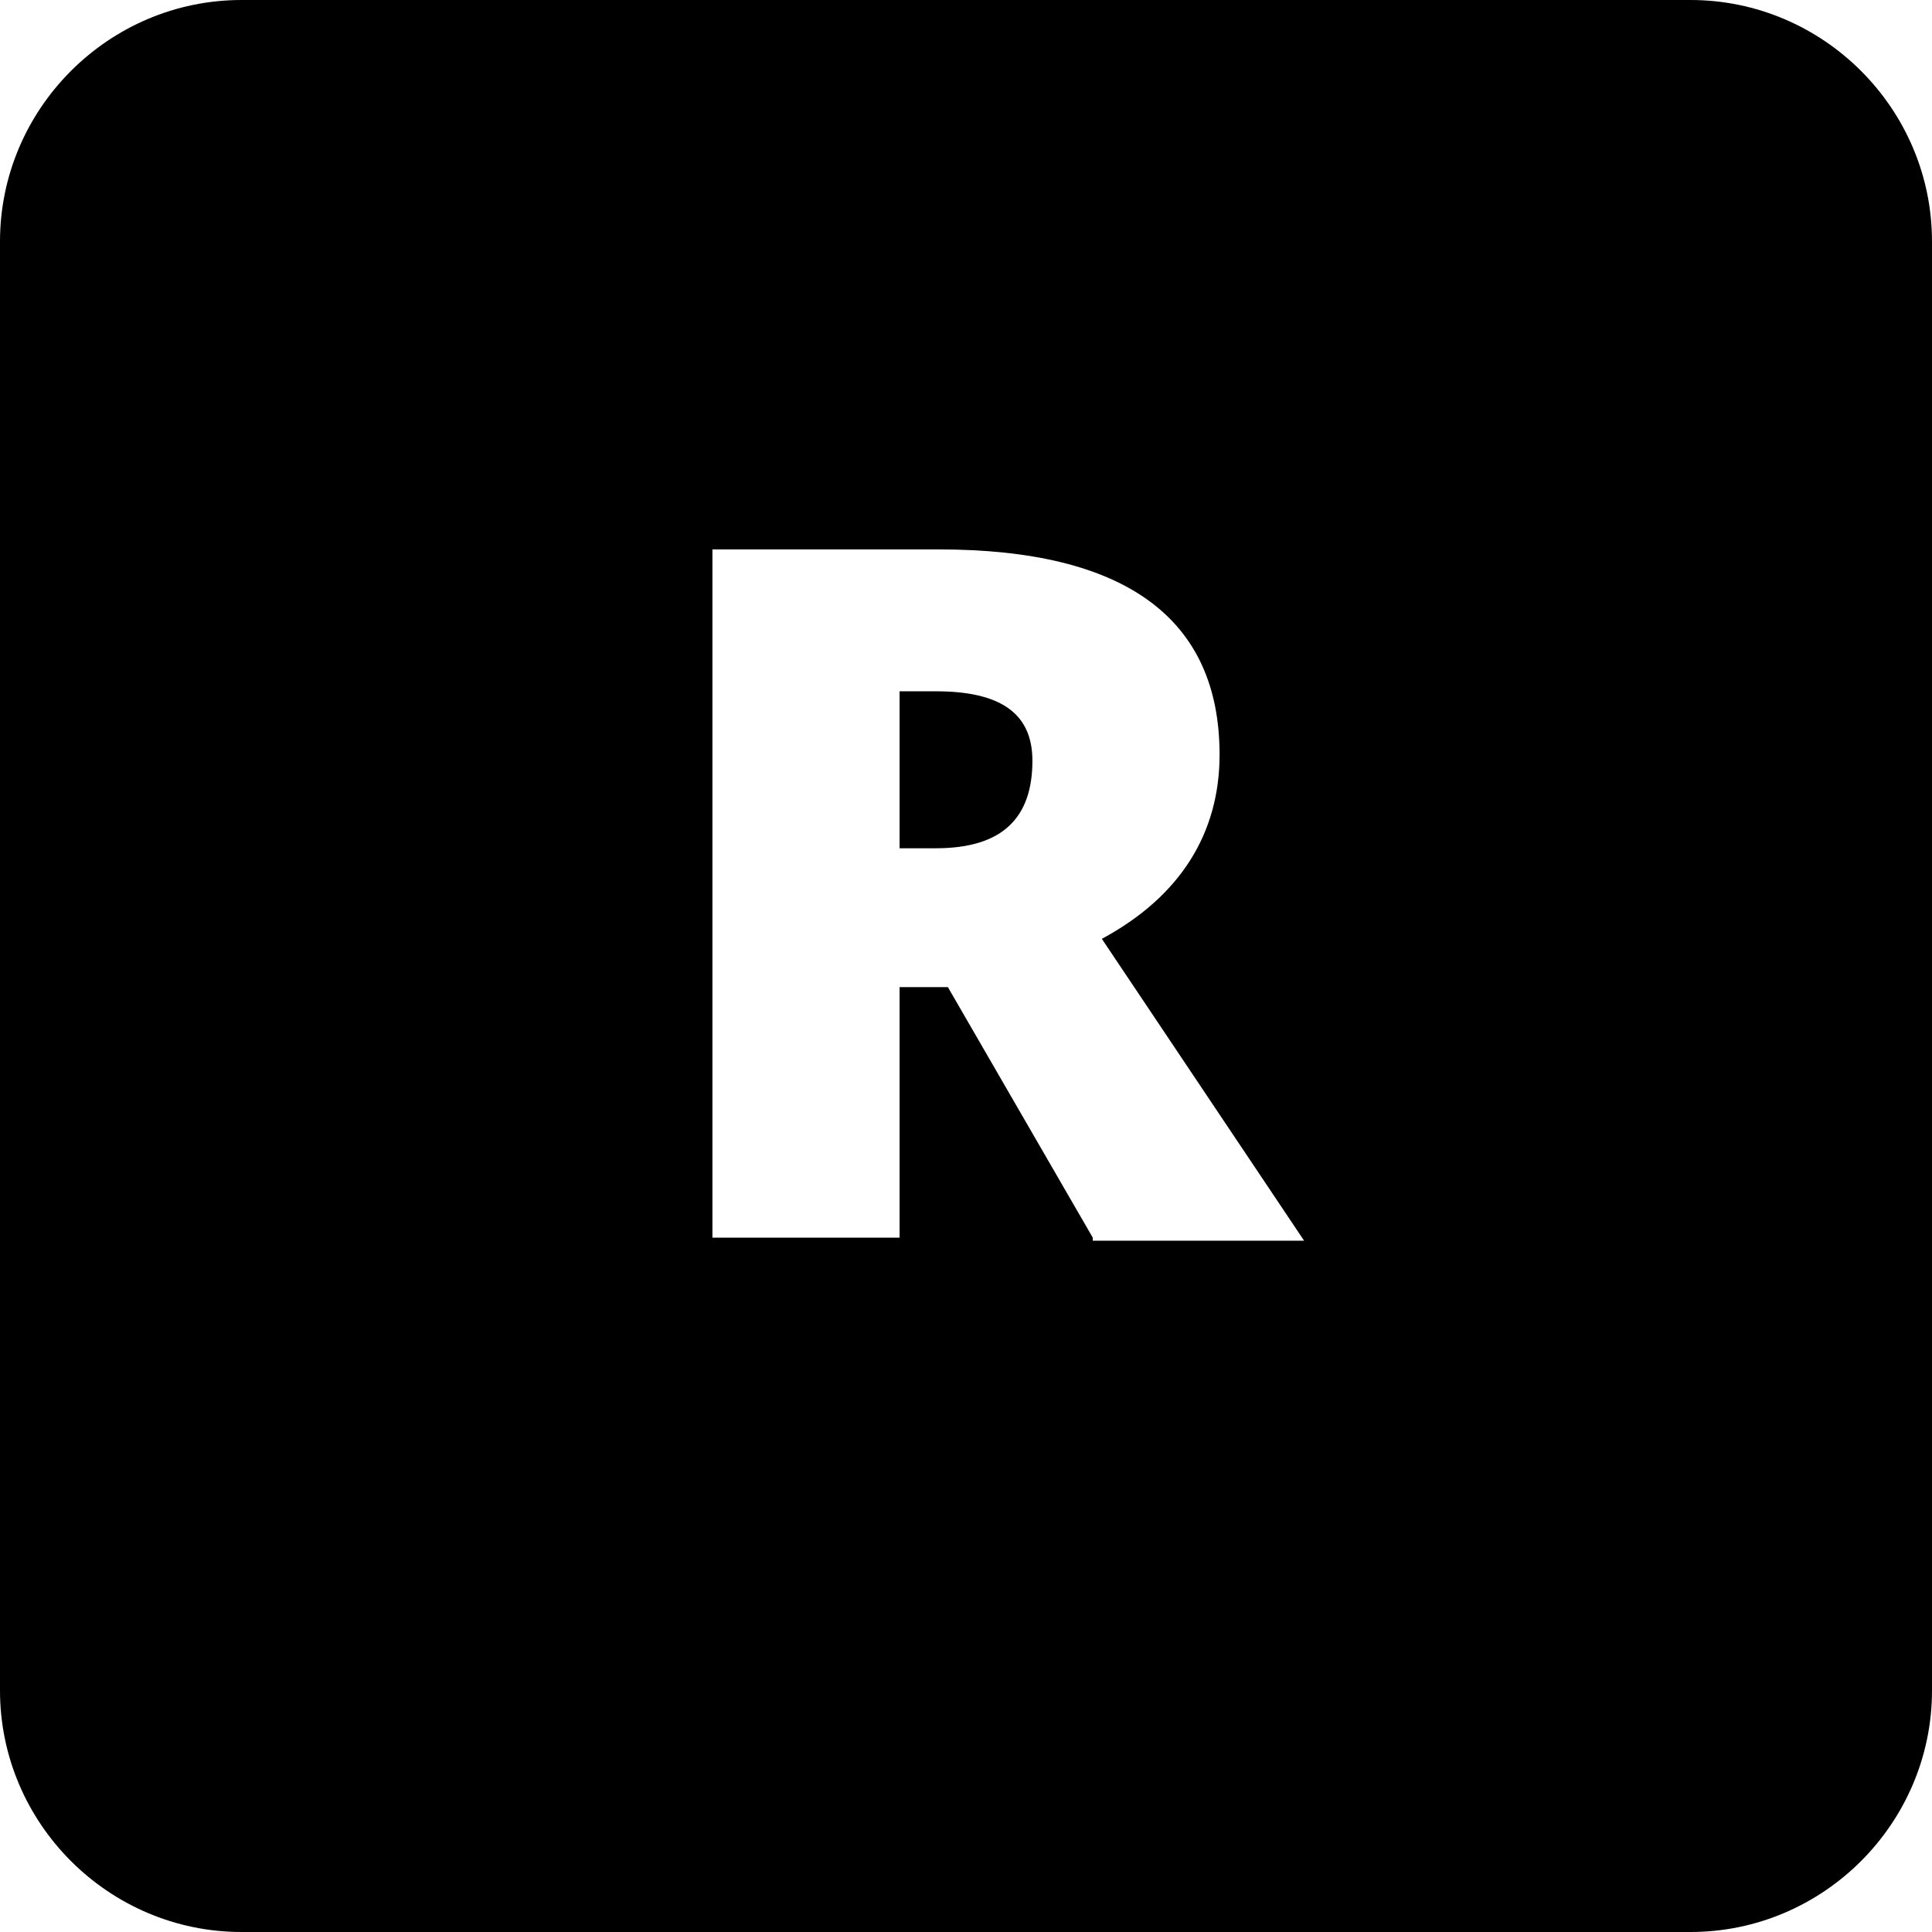<?xml version="1.0" encoding="utf-8"?>
<!-- Generator: Adobe Illustrator 21.0.0, SVG Export Plug-In . SVG Version: 6.00 Build 0)  -->
<svg version="1.1" id="Main" xmlns="http://www.w3.org/2000/svg" xmlns:xlink="http://www.w3.org/1999/xlink" x="0px" y="0px"
	 viewBox="0 0 64 64" style="enable-background:new 0 0 64 64;" xml:space="preserve">
<g>
	<g>
		<path d="M56,0H8C3.6,0,0,3.6,0,8v48c0,4.4,3.6,8,8,8h48c4.4,0,8-3.6,8-8V8C64,3.6,60.4,0,56,0z M36.2,41l-4.8-8.3h-1.6V41h-6.2
			V18.2h7.5c6.2,0,9.3,2.3,9.3,6.8c0,2.6-1.3,4.7-3.9,6.1l6.7,10H36.2z"/>
	</g>
	<g>
		<path d="M31,22.9h-1.2v5.2H31c2.2,0,3.2-1,3.2-2.9C34.2,23.6,33.1,22.9,31,22.9z"/>
	</g>
</g>
</svg>
